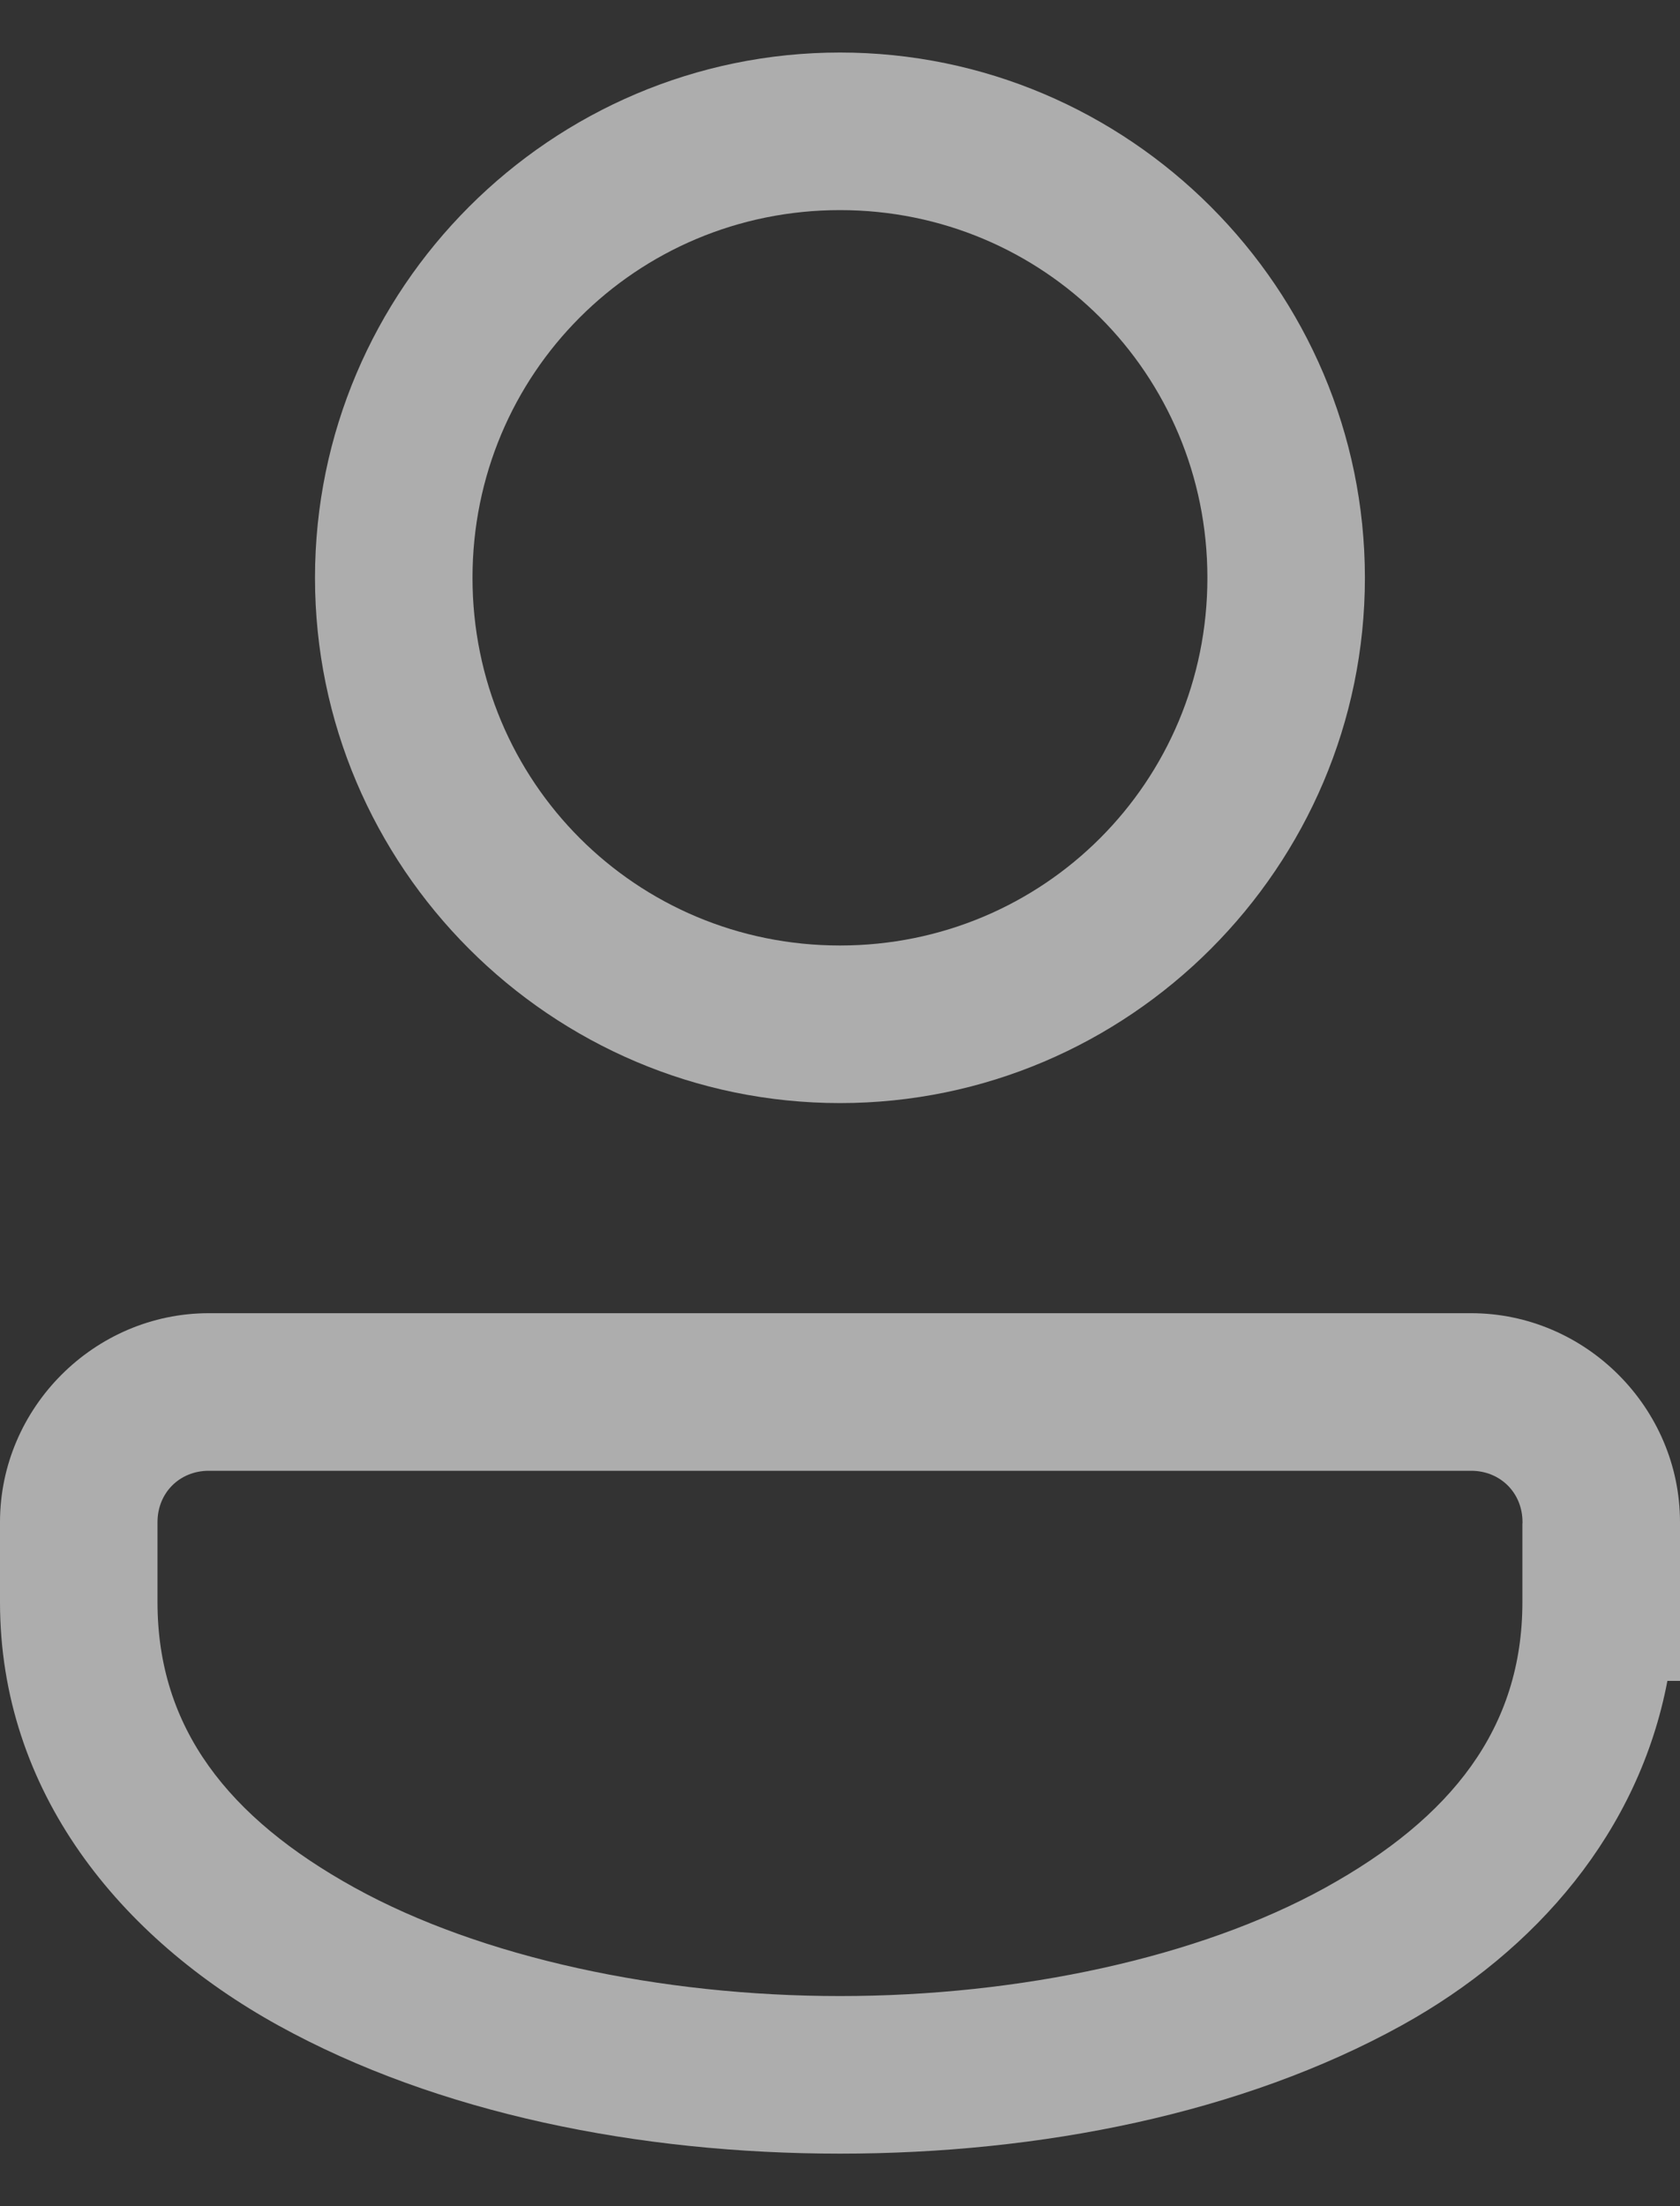<svg width="16" height="21" viewBox="0 0 16 21" fill="none" xmlns="http://www.w3.org/2000/svg">
<rect x="0" y="0" width="16" height="21" fill="#333333" stroke="none"/>
<path d="M8 0.5C5.247 0.5 3 2.747 3 5.5C3 8.253 5.247 10.5 8 10.5C10.752 10.5 12.999 8.253 12.999 5.5C12.999 2.747 10.752 0.5 8 0.5ZM8 2C9.941 2 11.499 3.558 11.499 5.5C11.499 7.442 9.941 9 8 9C6.058 9 4.5 7.442 4.5 5.5C4.5 3.558 6.058 2 8 2ZM1.989 12.5C0.899 12.5 0 13.399 0 14.489V15.25C0 17.052 1.14 18.446 2.653 19.281C4.167 20.116 6.084 20.5 8 20.5C9.915 20.5 11.832 20.116 13.346 19.281C14.636 18.569 15.608 17.431 15.88 16H16V14.489C16 13.399 15.1 12.5 14.01 12.5H1.989ZM1.989 14H14.01C14.289 14 14.5 14.21 14.5 14.489V14.5H14.499V15.25C14.499 16.448 13.826 17.304 12.621 17.969C11.416 18.634 9.708 19 8 19C6.291 19 4.583 18.634 3.378 17.969C2.173 17.304 1.5 16.448 1.5 15.25V14.489C1.5 14.21 1.71 14 1.989 14Z" fill="white" fill-opacity="0.6"/>
</svg>
